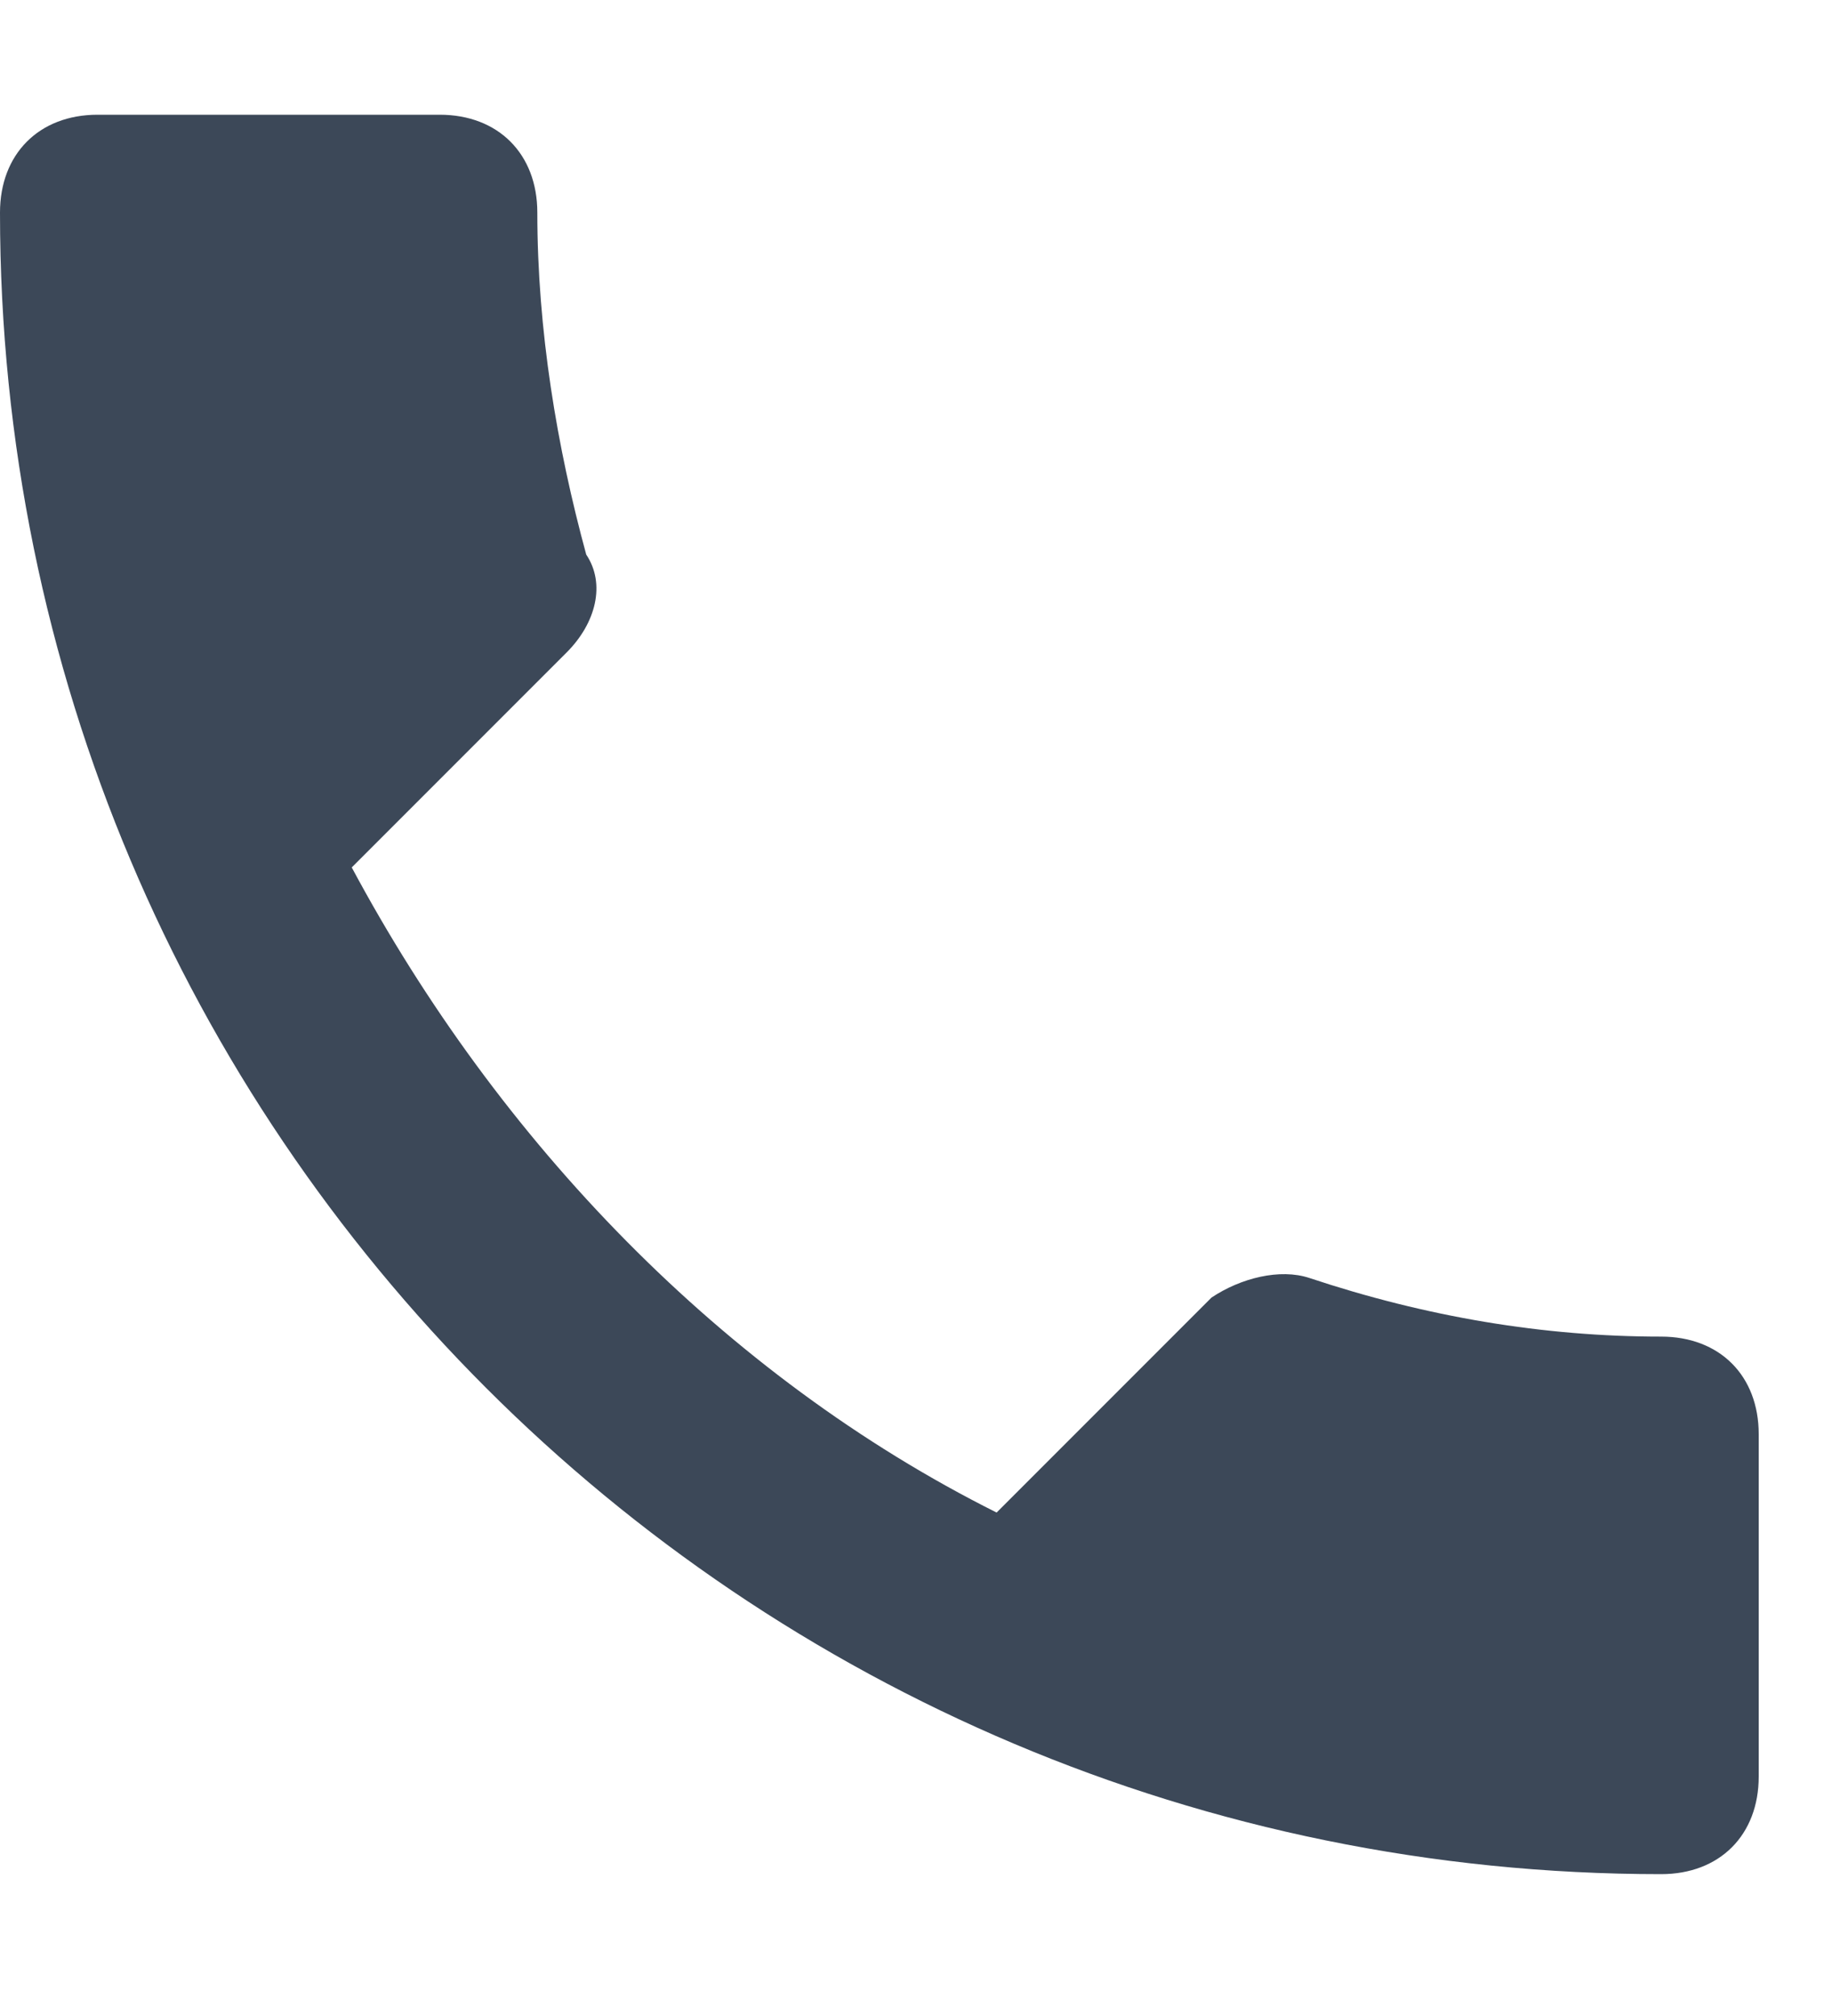 <svg width="10" height="11" viewBox="0 0 10 11" fill="none" xmlns="http://www.w3.org/2000/svg">
<path d="M9.067 7.293C8.427 7.293 7.787 7.186 7.147 6.973C6.987 6.92 6.773 6.973 6.613 7.08L5.44 8.253C3.947 7.506 2.72 6.226 1.92 4.733L3.093 3.56C3.253 3.4 3.307 3.186 3.2 3.026C3.04 2.44 2.933 1.8 2.933 1.16C2.933 0.84 2.72 0.626 2.4 0.626H0.533C0.213 0.626 0 0.84 0 1.16C0 6.173 4.053 10.226 9.067 10.226C9.387 10.226 9.6 10.013 9.6 9.693V7.826C9.6 7.506 9.387 7.293 9.067 7.293Z" fill="#3C4858"/>
</svg>
